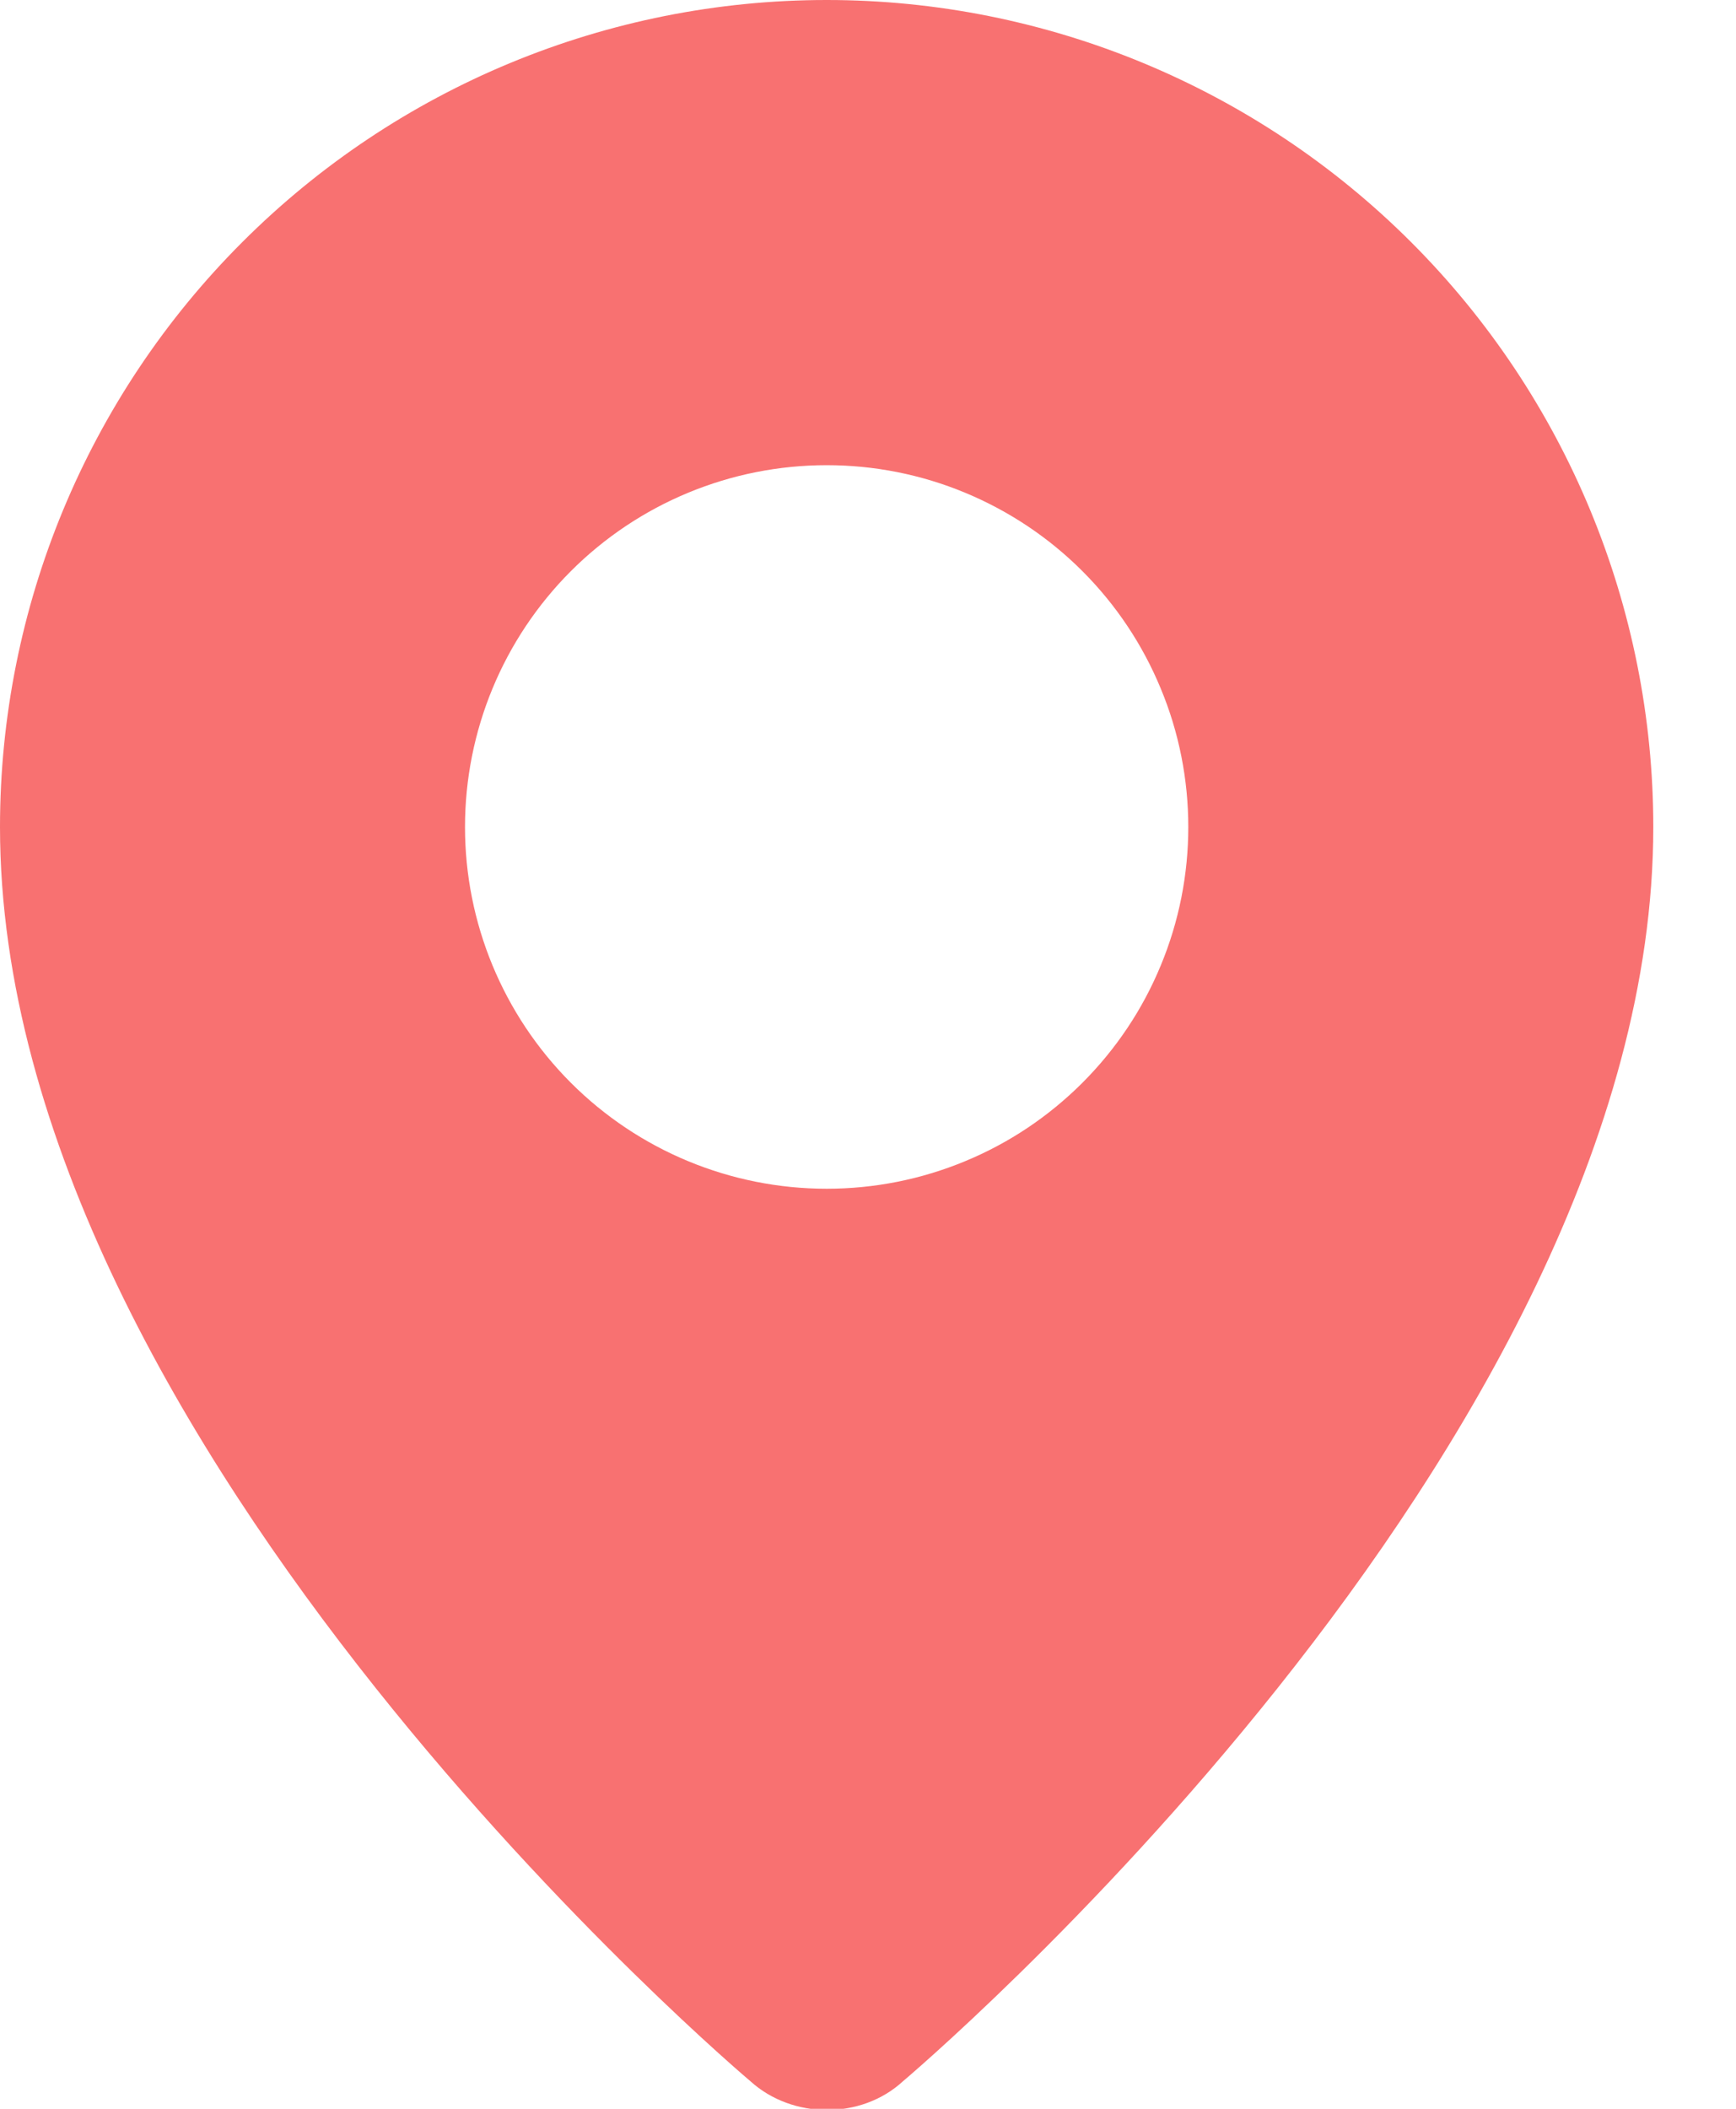 <svg width="14" height="17" viewBox="0 0 14 17" fill="none" xmlns="http://www.w3.org/2000/svg">
<path fill-rule="evenodd" clip-rule="evenodd" d="M6.052 16.778C6.052 16.778 0 11.682 0 6.667C0 4.899 0.702 3.203 1.953 1.953C3.203 0.702 4.899 0 6.667 0C8.435 0 10.13 0.702 11.381 1.953C12.631 3.203 13.333 4.899 13.333 6.667C13.333 11.682 7.282 16.778 7.282 16.778C6.945 17.088 6.391 17.085 6.052 16.778ZM6.667 9.583C7.05 9.583 7.429 9.508 7.783 9.361C8.137 9.215 8.458 9 8.729 8.729C9 8.458 9.215 8.137 9.361 7.783C9.508 7.429 9.583 7.05 9.583 6.667C9.583 6.284 9.508 5.904 9.361 5.551C9.215 5.197 9 4.875 8.729 4.604C8.458 4.333 8.137 4.119 7.783 3.972C7.429 3.825 7.05 3.75 6.667 3.75C5.893 3.75 5.151 4.057 4.604 4.604C4.057 5.151 3.75 5.893 3.75 6.667C3.75 7.44 4.057 8.182 4.604 8.729C5.151 9.276 5.893 9.583 6.667 9.583Z" fill="#F87171"/>
</svg>
